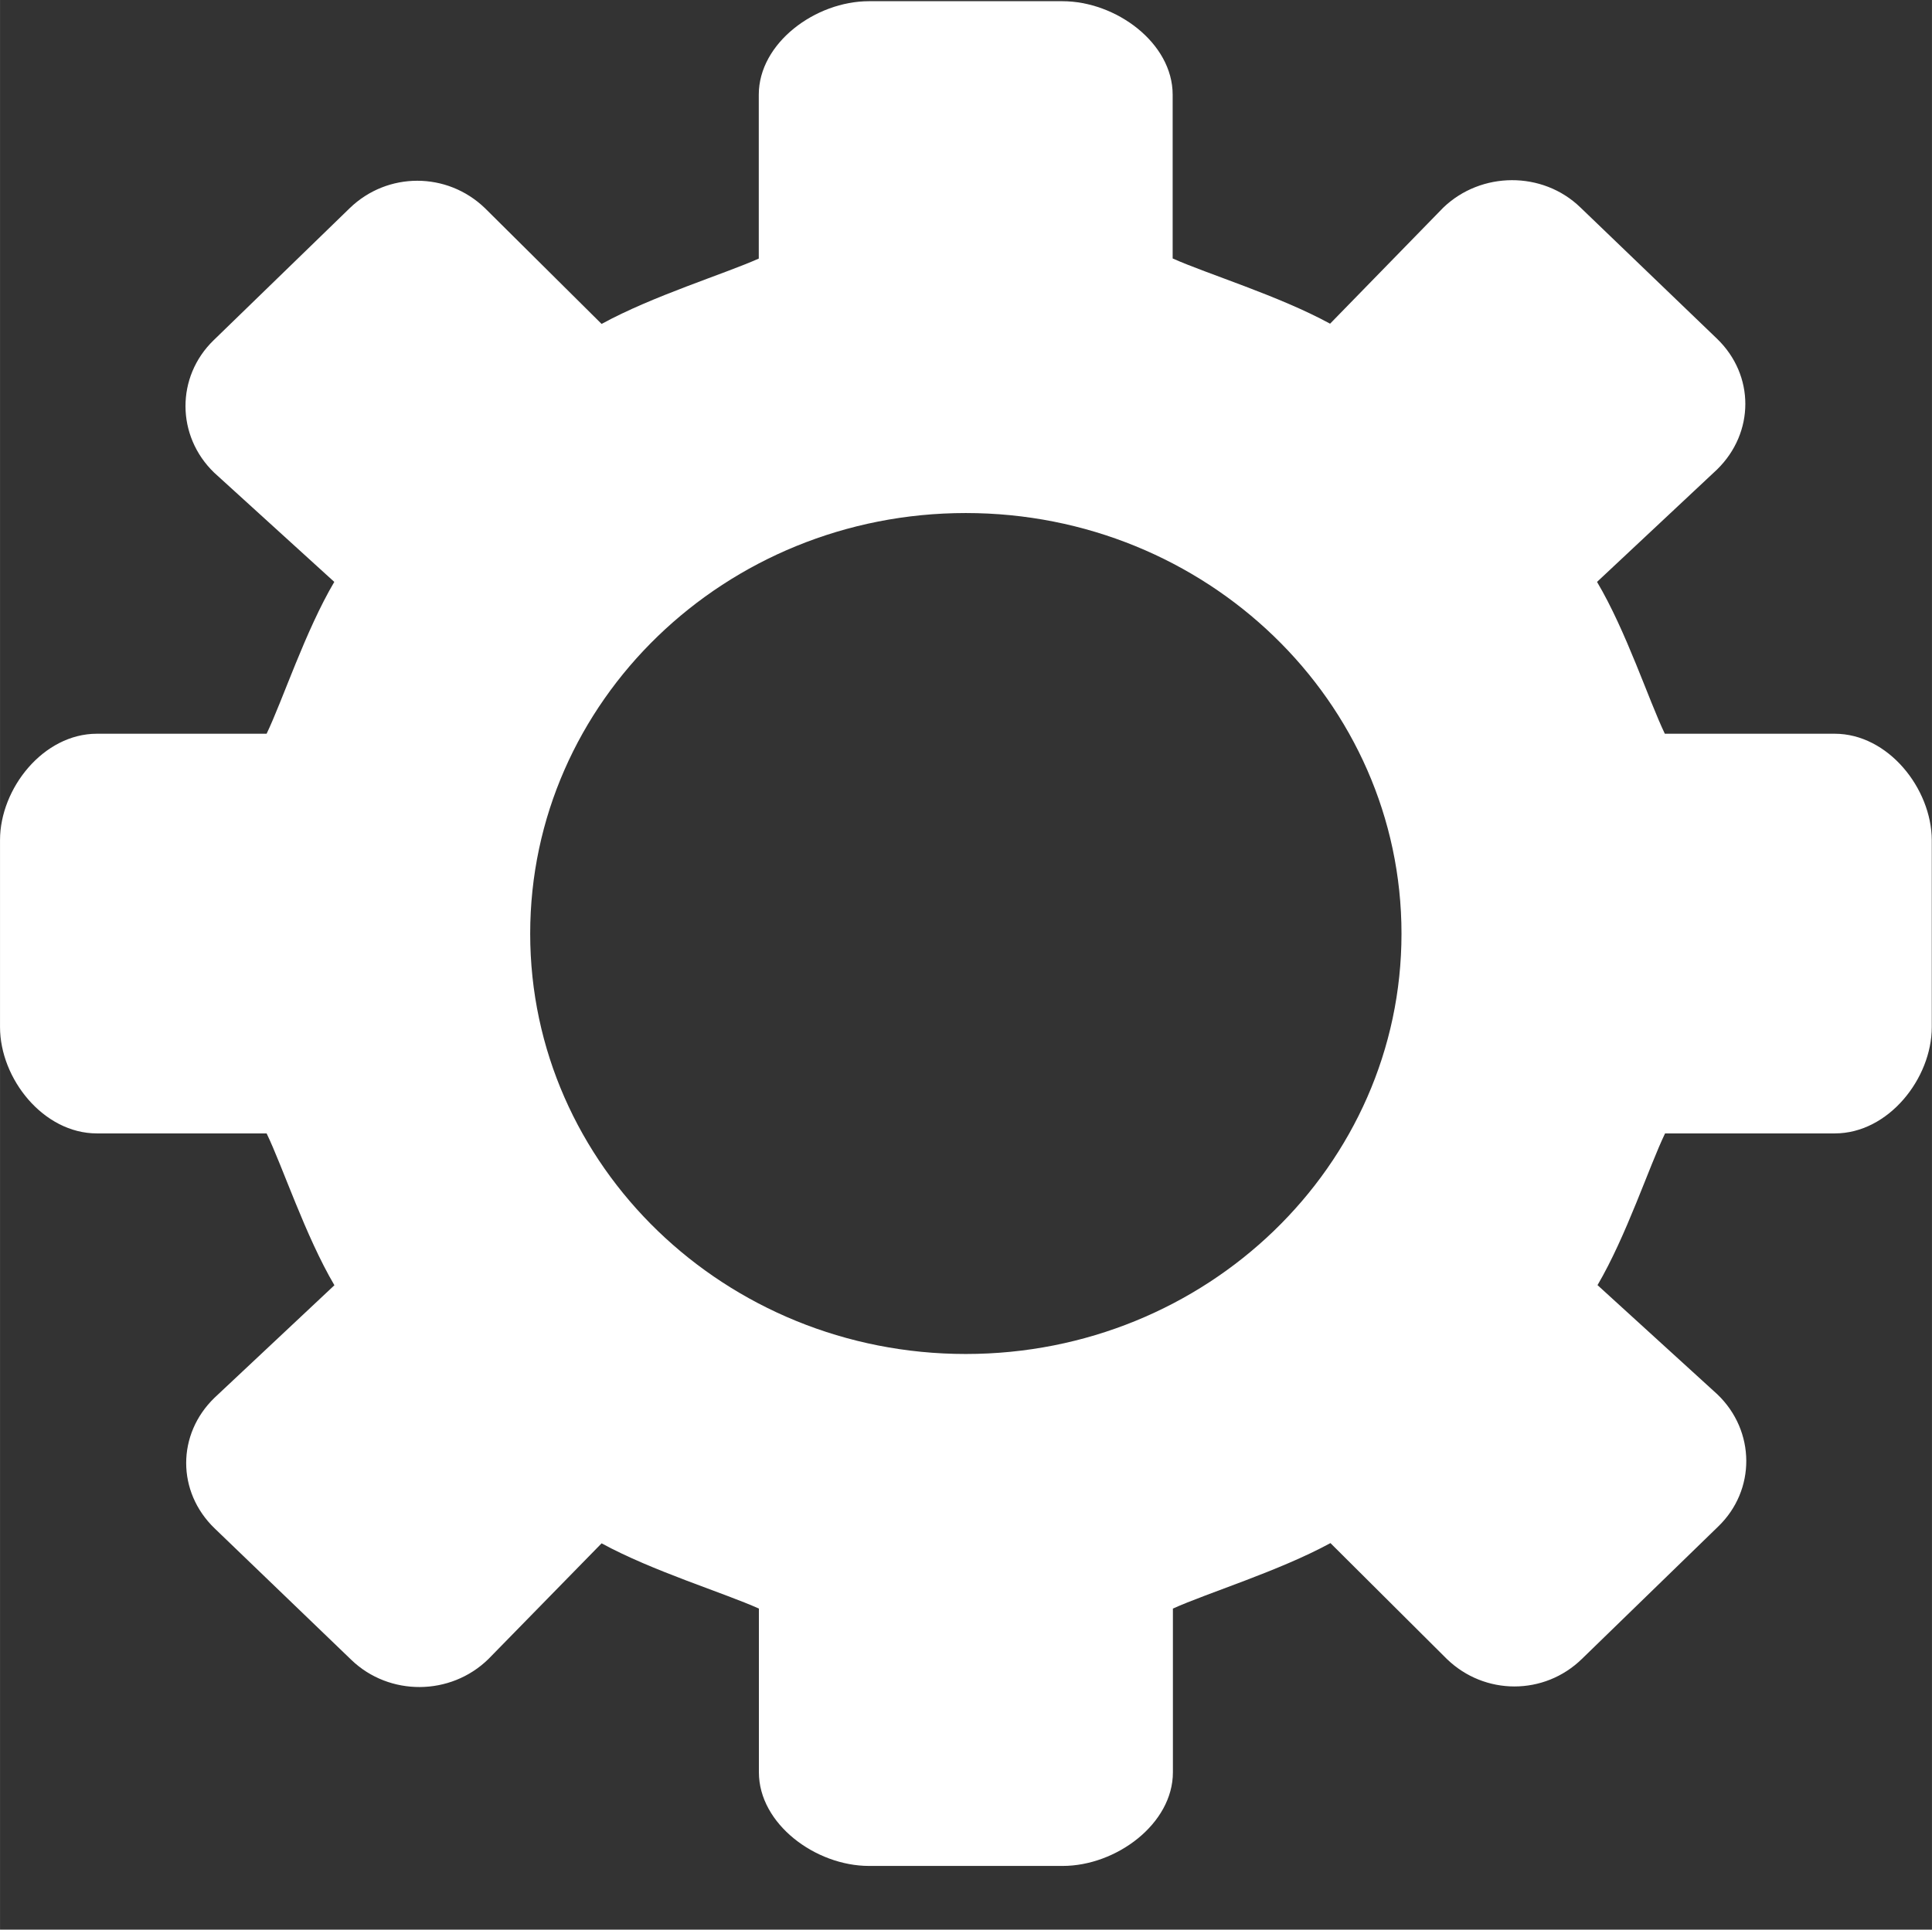 <?xml version="1.0" standalone="no"?><!DOCTYPE svg PUBLIC "-//W3C//DTD SVG 1.1//EN" "http://www.w3.org/Graphics/SVG/1.1/DTD/svg11.dtd"><svg t="1494569941193" class="icon" style="" viewBox="0 0 1025 1024" version="1.1" xmlns="http://www.w3.org/2000/svg" p-id="2462" xmlns:xlink="http://www.w3.org/1999/xlink" width="19.019" height="19"><rect x="0" y="0" width="1025" height="1024" fill="#333333" stroke="none"/><defs><style type="text/css">@font-face { font-family: SimSun; src: local("Source Han Sans SC"); }
@font-face { font-family: 宋体; src: local("Source Han Sans SC"); }
@font-face { font-family: NSimSun; src: local("Source Han Sans SC"); }
@font-face { font-family: 新宋体; src: local("Source Han Sans SC"); }
@font-face { font-family: SimHei; src: local("Source Han Sans SC"); }
@font-face { font-family: 黑体; src: local("Source Han Sans SC"); }
@font-face { font-family: "Microsoft YaHei"; src: local("Source Han Sans SC"); }
@font-face { font-family: 微软雅黑; src: local("Source Han Sans SC"); }
@font-face { font-family: "Microsoft YaHei UI"; src: local("Source Han Sans SC"); }
@font-face { font-family: "STHeiti SC"; src: local("PingFang SC"); }
@font-face { font-family: MingLiU; src: local("Source Han Sans TC"); }
@font-face { font-family: MingLiU-ExtB; src: local("Source Han Sans TC"); }
@font-face { font-family: MingLiU_HKSCS; src: local("Source Han Sans TC"); }
@font-face { font-family: MingLiU_HKSCS-ExtB; src: local("Source Han Sans TC"); }
@font-face { font-family: PMingLiU; src: local("Source Han Sans TC"); }
@font-face { font-family: PMingLiU-ExtB; src: local("Source Han Sans TC"); }
@font-face { font-family: "Microsoft JhengHei"; src: local("Source Han Sans TC"); }
@font-face { font-family: 微軟正黑體; src: local("Source Han Sans TC"); }
@font-face { font-family: "Microsoft JhengHei UI"; src: local("Source Han Sans TC"); }
@font-face { font-family: "STHeiti TC"; src: local("PingFang TC"); }
@font-face { font-family: Arial; src: local("Source Han Sans SC"); }
@font-face { font-family: Tahoma; src: local("Source Han Sans SC"); }
@font-face { font-family: Verdana; src: local("Source Han Sans SC"); }
@font-face { font-family: Helvetica; src: local("Source Han Sans SC"); }
@font-face { font-family: "Segoe UI"; src: local("Source Han Sans SC"); }
@font-face { font-family: Courier; src: local("Source Code Pro"); }
@font-face { font-family: "Courier New"; src: local("Source Code Pro"); }
</style></defs><path d="M973.376 389.376l-90.112 0c-8.512-17.728-20.48-54.464-35.968-80.576l63.68-59.648c19.968-19.52 20.032-50.048 0-69.376L838.4 110.016c-20.032-19.328-52.608-19.136-72.704 0.192l-60.032 61.568c-27.2-14.848-65.28-26.432-83.52-34.624L622.144 50.24c0-27.456-30.08-49.6-58.496-49.6L460.992 0.64c-28.288 0-58.432 22.144-58.432 49.6l0 86.976C384.256 145.408 346.24 157.056 319.168 171.904L257.28 110.464c-20.096-19.392-51.712-19.392-71.744 0L113.344 180.544C93.312 199.936 93.44 231.36 113.6 250.816l63.744 57.984C161.92 334.976 149.952 371.648 141.44 389.376L51.392 389.376C22.976 389.376 0 418.432 0 445.824l0 99.2c0 27.392 22.976 56.448 51.392 56.448L141.44 601.472c8.512 17.6 20.544 54.336 35.968 80.576L113.792 741.76c-20.032 19.392-20.032 49.856 0 69.248l72.64 69.888c20.032 19.264 52.544 19.2 72.64-0.448l60.096-61.44c27.072 14.784 65.152 26.368 83.456 34.624l0 86.912c0 27.392 30.08 49.664 58.432 49.664l102.72 0c28.416 0 58.496-22.336 58.496-49.664l0-86.912c18.24-8.256 56.32-19.904 83.584-34.752l61.696 61.44c20.096 19.52 51.776 19.52 71.744 0l72.256-70.208c20.032-19.264 19.904-50.688-0.384-70.144l-63.616-57.984c15.36-26.176 27.328-62.848 35.84-80.512l90.112 0c28.352 0 51.392-29.12 51.392-56.448l0-99.2C1024.768 418.432 1001.728 389.376 973.376 389.376L973.376 389.376zM512.384 718.528c-127.616 0-231.104-99.84-231.104-223.04 0-123.328 103.488-223.232 231.104-223.232s231.168 99.904 231.168 223.232C743.552 618.688 640 718.528 512.384 718.528L512.384 718.528zM512.384 718.528" p-id="2463" fill="#ffffff"></path></svg>
